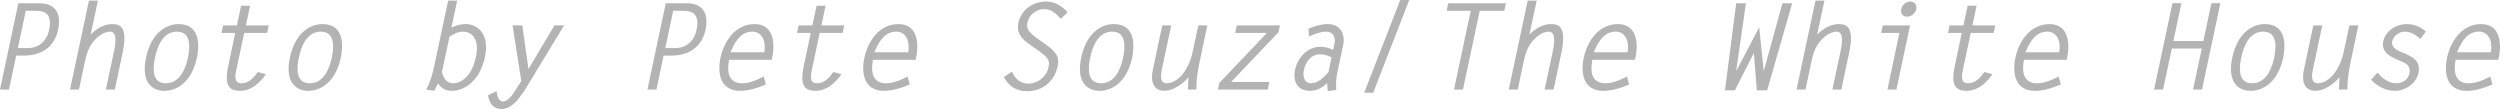 <?xml version="1.0" encoding="utf-8"?>
<!-- Generator: Adobe Illustrator 17.0.0, SVG Export Plug-In . SVG Version: 6.00 Build 0)  -->
<!DOCTYPE svg PUBLIC "-//W3C//DTD SVG 1.1//EN" "http://www.w3.org/Graphics/SVG/1.1/DTD/svg11.dtd">
<svg version="1.1" id="Layer_1" xmlns="http://www.w3.org/2000/svg" xmlns:xlink="http://www.w3.org/1999/xlink" x="0px" y="0px"
	 width="250.205px" height="10.914px" viewBox="-84.966 -55.598 250.205 10.914"
	 enable-background="new -84.966 -55.598 250.205 10.914" xml:space="preserve">
<g>
	<path fill="#B3B3B3" d="M-83.131-55.274h2.075c1.559,0,2.267,0.936,1.907,2.639c-0.384,1.823-1.751,2.603-3.442,2.603h-0.756
		l-0.719,3.394h-0.9L-83.131-55.274z M-82.183-50.789c1.043,0,1.883-0.624,2.135-1.835c0.288-1.355-0.216-1.895-1.283-1.895h-1.056
		l-0.792,3.73H-82.183z"/>
	<path fill="#B3B3B3" d="M-76.063-55.538h0.899l-0.731,3.406c0.588-0.611,1.367-1.055,2.159-1.055c0.768,0,1.595,0.24,1.043,2.866
		l-0.779,3.682h-0.899l0.803-3.754c0.12-0.588,0.432-2.039-0.384-2.039c-0.671,0-1.403,0.6-1.799,1.164
		c-0.504,0.72-0.636,1.439-0.804,2.243l-0.503,2.387h-0.9L-76.063-55.538z"/>
	<path fill="#B3B3B3" d="M-70.35-49.841c0.527-2.483,2.027-3.346,3.25-3.346c2.267,0,2.063,2.303,1.847,3.346
		c-0.528,2.482-2.027,3.334-3.262,3.334C-69.631-46.507-70.902-47.251-70.35-49.841z M-66.153-49.841
		c0.228-1.104,0.3-2.591-1.103-2.591c-1.403,0-1.967,1.487-2.195,2.591c-0.24,1.104-0.312,2.579,1.091,2.579
		S-66.393-48.738-66.153-49.841z"/>
	<path fill="#B3B3B3" d="M-58.234-52.3h-2.291l-0.78,3.658c-0.132,0.624-0.276,1.379,0.54,1.379c0.684,0,1.224-0.564,1.595-1.127
		l0.816,0.216c-0.624,0.923-1.511,1.667-2.591,1.667c-1.043,0-1.595-0.503-1.188-2.422l0.708-3.37h-1.379l0.168-0.756h1.379
		l0.42-1.967h0.899l-0.419,1.967h2.291L-58.234-52.3z"/>
	<path fill="#B3B3B3" d="M-55.951-49.841c0.527-2.483,2.027-3.346,3.25-3.346c2.267,0,2.063,2.303,1.847,3.346
		c-0.528,2.482-2.027,3.334-3.262,3.334C-55.232-46.507-56.503-47.251-55.951-49.841z M-51.754-49.841
		c0.228-1.104,0.3-2.591-1.103-2.591c-1.403,0-1.967,1.487-2.195,2.591c-0.24,1.104-0.312,2.579,1.091,2.579
		S-51.993-48.738-51.754-49.841z"/>
	<path fill="#B3B3B3" d="M-39.213-55.538l-0.576,2.71c0.504-0.24,0.912-0.36,1.439-0.36c1.031,0,2.435,0.839,1.919,3.286
		c-0.54,2.519-2.171,3.394-3.298,3.394c-0.744,0-0.983-0.252-1.415-0.731l-0.348,0.72l-0.827-0.108
		c0.419-0.756,0.647-1.571,0.815-2.387l1.391-6.524H-39.213z M-40.736-48.39c0.156,0.587,0.419,1.127,1.151,1.127
		c0.587,0,1.799-0.504,2.243-2.603c0.384-1.787-0.348-2.567-1.307-2.567c-0.444,0-0.912,0.228-1.332,0.516L-40.736-48.39z"/>
	<path fill="#B3B3B3" d="M-28.511-53.056l-3.658,6.021c-0.564,0.924-1.439,2.351-2.615,2.351c-0.828,0-1.259-0.636-1.331-1.392
		l0.839-0.396c0.06,0.384,0.18,1.031,0.66,1.031c0.504,0,0.948-0.695,1.199-1.079l0.624-0.972l-0.875-5.565h0.971l0.624,4.366
		l2.603-4.366H-28.511z"/>
	<path fill="#B3B3B3" d="M-18.334-55.274h2.075c1.559,0,2.267,0.936,1.907,2.639c-0.384,1.823-1.751,2.603-3.442,2.603h-0.756
		l-0.719,3.394h-0.9L-18.334-55.274z M-17.386-50.789c1.043,0,1.883-0.624,2.135-1.835c0.288-1.355-0.216-1.895-1.283-1.895h-1.056
		l-0.792,3.73H-17.386z"/>
	<path fill="#B3B3B3" d="M-11.997-49.613c-0.336,1.763,0.336,2.351,1.319,2.351c0.708,0,1.487-0.324,2.147-0.684l0.216,0.803
		c-0.875,0.36-1.703,0.636-2.591,0.636c-1.895,0-2.303-1.631-1.955-3.298c0.36-1.679,1.5-3.382,3.418-3.382
		c2.135,0,1.943,2.387,1.811,3.082l-0.096,0.492H-11.997z M-8.471-50.369c0.192-1.055-0.192-2.063-1.199-2.063
		s-1.667,0.768-2.183,2.063H-8.471z"/>
	<path fill="#B3B3B3" d="M-0.636-52.3h-2.291l-0.78,3.658c-0.132,0.624-0.276,1.379,0.54,1.379c0.684,0,1.224-0.564,1.595-1.127
		l0.816,0.216c-0.624,0.923-1.511,1.667-2.591,1.667c-1.043,0-1.595-0.503-1.188-2.422l0.708-3.37h-1.379l0.168-0.756h1.379
		l0.42-1.967h0.899l-0.419,1.967h2.291L-0.636-52.3z"/>
	<path fill="#B3B3B3" d="M2.402-49.613c-0.336,1.763,0.336,2.351,1.319,2.351c0.708,0,1.487-0.324,2.147-0.684l0.216,0.803
		c-0.875,0.36-1.703,0.636-2.591,0.636c-1.895,0-2.303-1.631-1.955-3.298c0.36-1.679,1.5-3.382,3.418-3.382
		c2.135,0,1.943,2.387,1.811,3.082l-0.096,0.492H2.402z M5.928-50.369c0.192-1.055-0.192-2.063-1.199-2.063
		s-1.667,0.768-2.183,2.063H5.928z"/>
	<path fill="#B3B3B3" d="M21.203-53.715c-0.419-0.468-0.911-0.971-1.655-0.971c-0.768,0-1.511,0.527-1.679,1.319
		c-0.096,0.456-0.096,0.864,0.912,1.571l0.6,0.42c1.391,0.971,1.715,1.427,1.499,2.435c-0.336,1.547-1.559,2.471-3.07,2.471
		c-1.115,0-1.823-0.54-2.314-1.403l0.815-0.552c0.276,0.672,0.828,1.199,1.655,1.199c0.899,0,1.787-0.671,1.991-1.595
		c0.144-0.696,0.132-0.924-1.188-1.847l-0.671-0.468c-0.732-0.516-1.367-1.091-1.14-2.171c0.288-1.355,1.487-2.135,2.783-2.135
		c0.899,0,1.631,0.48,2.146,1.08L21.203-53.715z"/>
	<path fill="#B3B3B3" d="M23.245-49.841c0.528-2.483,2.027-3.346,3.25-3.346c2.267,0,2.063,2.303,1.847,3.346
		c-0.528,2.482-2.027,3.334-3.262,3.334C23.965-46.507,22.694-47.251,23.245-49.841z M27.443-49.841
		c0.228-1.104,0.3-2.591-1.103-2.591c-1.403,0-1.967,1.487-2.195,2.591c-0.24,1.104-0.312,2.579,1.091,2.579
		S27.203-48.738,27.443-49.841z"/>
	<path fill="#B3B3B3" d="M34.967-53.056h0.899l-0.66,3.106c-0.24,1.115-0.456,2.219-0.432,3.31h-0.852l0.06-1.235
		c-0.576,0.708-1.571,1.367-2.398,1.367c-1.139,0-1.415-0.971-1.175-2.087l0.947-4.461h0.899l-0.899,4.198
		c-0.132,0.6-0.336,1.595,0.456,1.595c0.887,0,2.123-0.996,2.59-3.167L34.967-53.056z"/>
	<path fill="#B3B3B3" d="M42.994-52.384l-4.749,4.989h3.826l-0.156,0.755h-4.989l0.144-0.66l4.761-5.001h-3.178l0.168-0.756h4.317
		L42.994-52.384z"/>
	<path fill="#B3B3B3" d="M48.587-51.221c0.156-0.708-0.168-1.211-0.839-1.211c-0.564,0-1.151,0.264-1.715,0.48l-0.036-0.792
		c0.659-0.24,1.271-0.444,1.943-0.444c1.223,0,1.751,1.007,1.523,2.075l-0.588,2.783c-0.12,0.587-0.167,1.187-0.096,1.739
		l-0.863,0.108l-0.06-0.803c-0.54,0.516-1.08,0.779-1.751,0.779c-1.224,0-1.703-0.959-1.463-2.099
		c0.264-1.235,1.247-2.315,2.542-2.315c0.48,0,0.899,0.144,1.271,0.312L48.587-51.221z M48.299-49.854
		c-0.348-0.168-0.732-0.312-1.164-0.312c-0.912,0-1.439,0.792-1.607,1.607c-0.132,0.6,0.036,1.295,0.731,1.295
		c0.695,0,1.235-0.588,1.727-1.104L48.299-49.854z"/>
	<path fill="#B3B3B3" d="M51.565-46.315l3.61-9.283h0.9l-3.61,9.283H51.565z"/>
	<path fill="#B3B3B3" d="M65.589-54.519H63.13l-1.679,7.88h-0.899l1.679-7.88H59.82l0.156-0.755h5.769L65.589-54.519z"/>
	<path fill="#B3B3B3" d="M67.931-55.538h0.899l-0.731,3.406c0.588-0.611,1.367-1.055,2.159-1.055c0.768,0,1.595,0.24,1.043,2.866
		l-0.779,3.682h-0.899l0.803-3.754c0.12-0.588,0.432-2.039-0.384-2.039c-0.671,0-1.403,0.6-1.799,1.164
		c-0.504,0.72-0.636,1.439-0.804,2.243l-0.503,2.387h-0.9L67.931-55.538z"/>
	<path fill="#B3B3B3" d="M74.399-49.613c-0.336,1.763,0.336,2.351,1.319,2.351c0.708,0,1.487-0.324,2.147-0.684l0.216,0.803
		c-0.875,0.36-1.703,0.636-2.591,0.636c-1.895,0-2.303-1.631-1.955-3.298c0.36-1.679,1.5-3.382,3.418-3.382
		c2.135,0,1.943,2.387,1.811,3.082l-0.096,0.492H74.399z M77.925-50.369c0.192-1.055-0.192-2.063-1.199-2.063
		s-1.667,0.768-2.183,2.063H77.925z"/>
	<path fill="#B3B3B3" d="M91.545-48.534h0.023l1.859-6.74H94.4l-2.507,8.719h-1.031l-0.3-3.742l-1.895,3.742h-0.996l1.127-8.719
		h0.971l-0.971,6.74h0.024l2.278-4.33L91.545-48.534z"/>
	<path fill="#B3B3B3" d="M96.731-55.538h0.899l-0.731,3.406c0.587-0.611,1.367-1.055,2.158-1.055c0.768,0,1.596,0.24,1.044,2.866
		l-0.78,3.682h-0.899l0.804-3.754c0.12-0.588,0.432-2.039-0.384-2.039c-0.672,0-1.403,0.6-1.799,1.164
		c-0.504,0.72-0.636,1.439-0.804,2.243l-0.504,2.387h-0.899L96.731-55.538z"/>
	<path fill="#B3B3B3" d="M105.13-52.3h-1.823l0.168-0.756h2.723l-1.367,6.417h-0.899L105.13-52.3z M106.821-54.687
		c-0.096,0.432-0.503,0.755-0.923,0.755s-0.684-0.324-0.588-0.755c0.084-0.432,0.492-0.756,0.911-0.756
		C106.641-55.442,106.905-55.119,106.821-54.687z"/>
	<path fill="#B3B3B3" d="M114.561-52.3h-2.291l-0.779,3.658c-0.132,0.624-0.275,1.379,0.54,1.379c0.684,0,1.223-0.564,1.595-1.127
		l0.815,0.216c-0.623,0.923-1.511,1.667-2.59,1.667c-1.044,0-1.596-0.503-1.188-2.422l0.707-3.37h-1.379l0.168-0.756h1.379
		l0.42-1.967h0.899l-0.42,1.967h2.291L114.561-52.3z"/>
	<path fill="#B3B3B3" d="M117.599-49.613c-0.335,1.763,0.336,2.351,1.319,2.351c0.708,0,1.487-0.324,2.147-0.684l0.216,0.803
		c-0.876,0.36-1.703,0.636-2.591,0.636c-1.895,0-2.303-1.631-1.955-3.298c0.36-1.679,1.499-3.382,3.418-3.382
		c2.135,0,1.943,2.387,1.812,3.082l-0.096,0.492H117.599z M121.125-50.369c0.192-1.055-0.191-2.063-1.199-2.063
		s-1.667,0.768-2.183,2.063H121.125z"/>
	<path fill="#B3B3B3" d="M132.551-51.497h2.999l0.804-3.778h0.899l-1.835,8.635h-0.899l0.875-4.102h-2.998l-0.876,4.102h-0.899
		l1.835-8.635h0.899L132.551-51.497z"/>
	<path fill="#B3B3B3" d="M138.445-49.841c0.527-2.483,2.026-3.346,3.25-3.346c2.267,0,2.062,2.303,1.847,3.346
		c-0.527,2.482-2.026,3.334-3.262,3.334C139.164-46.507,137.893-47.251,138.445-49.841z M142.642-49.841
		c0.229-1.104,0.3-2.591-1.104-2.591s-1.967,1.487-2.194,2.591c-0.24,1.104-0.312,2.579,1.091,2.579
		C141.838-47.263,142.403-48.738,142.642-49.841z"/>
	<path fill="#B3B3B3" d="M150.166-53.056h0.899l-0.66,3.106c-0.239,1.115-0.455,2.219-0.432,3.31h-0.852l0.061-1.235
		c-0.576,0.708-1.571,1.367-2.399,1.367c-1.139,0-1.415-0.971-1.175-2.087l0.947-4.461h0.899l-0.899,4.198
		c-0.132,0.6-0.336,1.595,0.456,1.595c0.888,0,2.123-0.996,2.591-3.167L150.166-53.056z"/>
	<path fill="#B3B3B3" d="M157.271-51.712c-0.433-0.36-0.912-0.72-1.56-0.72c-0.54,0-1.127,0.396-1.26,0.972
		c-0.132,0.624,0.552,0.936,1.008,1.115c0.924,0.372,1.896,0.792,1.619,2.063c-0.228,1.055-1.331,1.775-2.327,1.775
		c-0.971,0-1.835-0.479-2.41-1.115l0.647-0.72c0.396,0.54,1.104,1.08,1.859,1.08c0.6,0,1.188-0.336,1.319-0.983
		c0.18-0.84-0.444-1.067-1.044-1.319c-0.839-0.348-1.799-0.78-1.559-1.931c0.203-0.936,1.223-1.691,2.338-1.691
		c0.804,0,1.38,0.288,1.919,0.744L157.271-51.712z"/>
	<path fill="#B3B3B3" d="M160.8-49.613c-0.335,1.763,0.336,2.351,1.319,2.351c0.708,0,1.487-0.324,2.147-0.684l0.216,0.803
		c-0.876,0.36-1.703,0.636-2.591,0.636c-1.895,0-2.303-1.631-1.955-3.298c0.36-1.679,1.499-3.382,3.418-3.382
		c2.135,0,1.943,2.387,1.812,3.082l-0.096,0.492H160.8z M164.326-50.369c0.192-1.055-0.191-2.063-1.199-2.063
		s-1.667,0.768-2.183,2.063H164.326z"/>
</g>
</svg>
